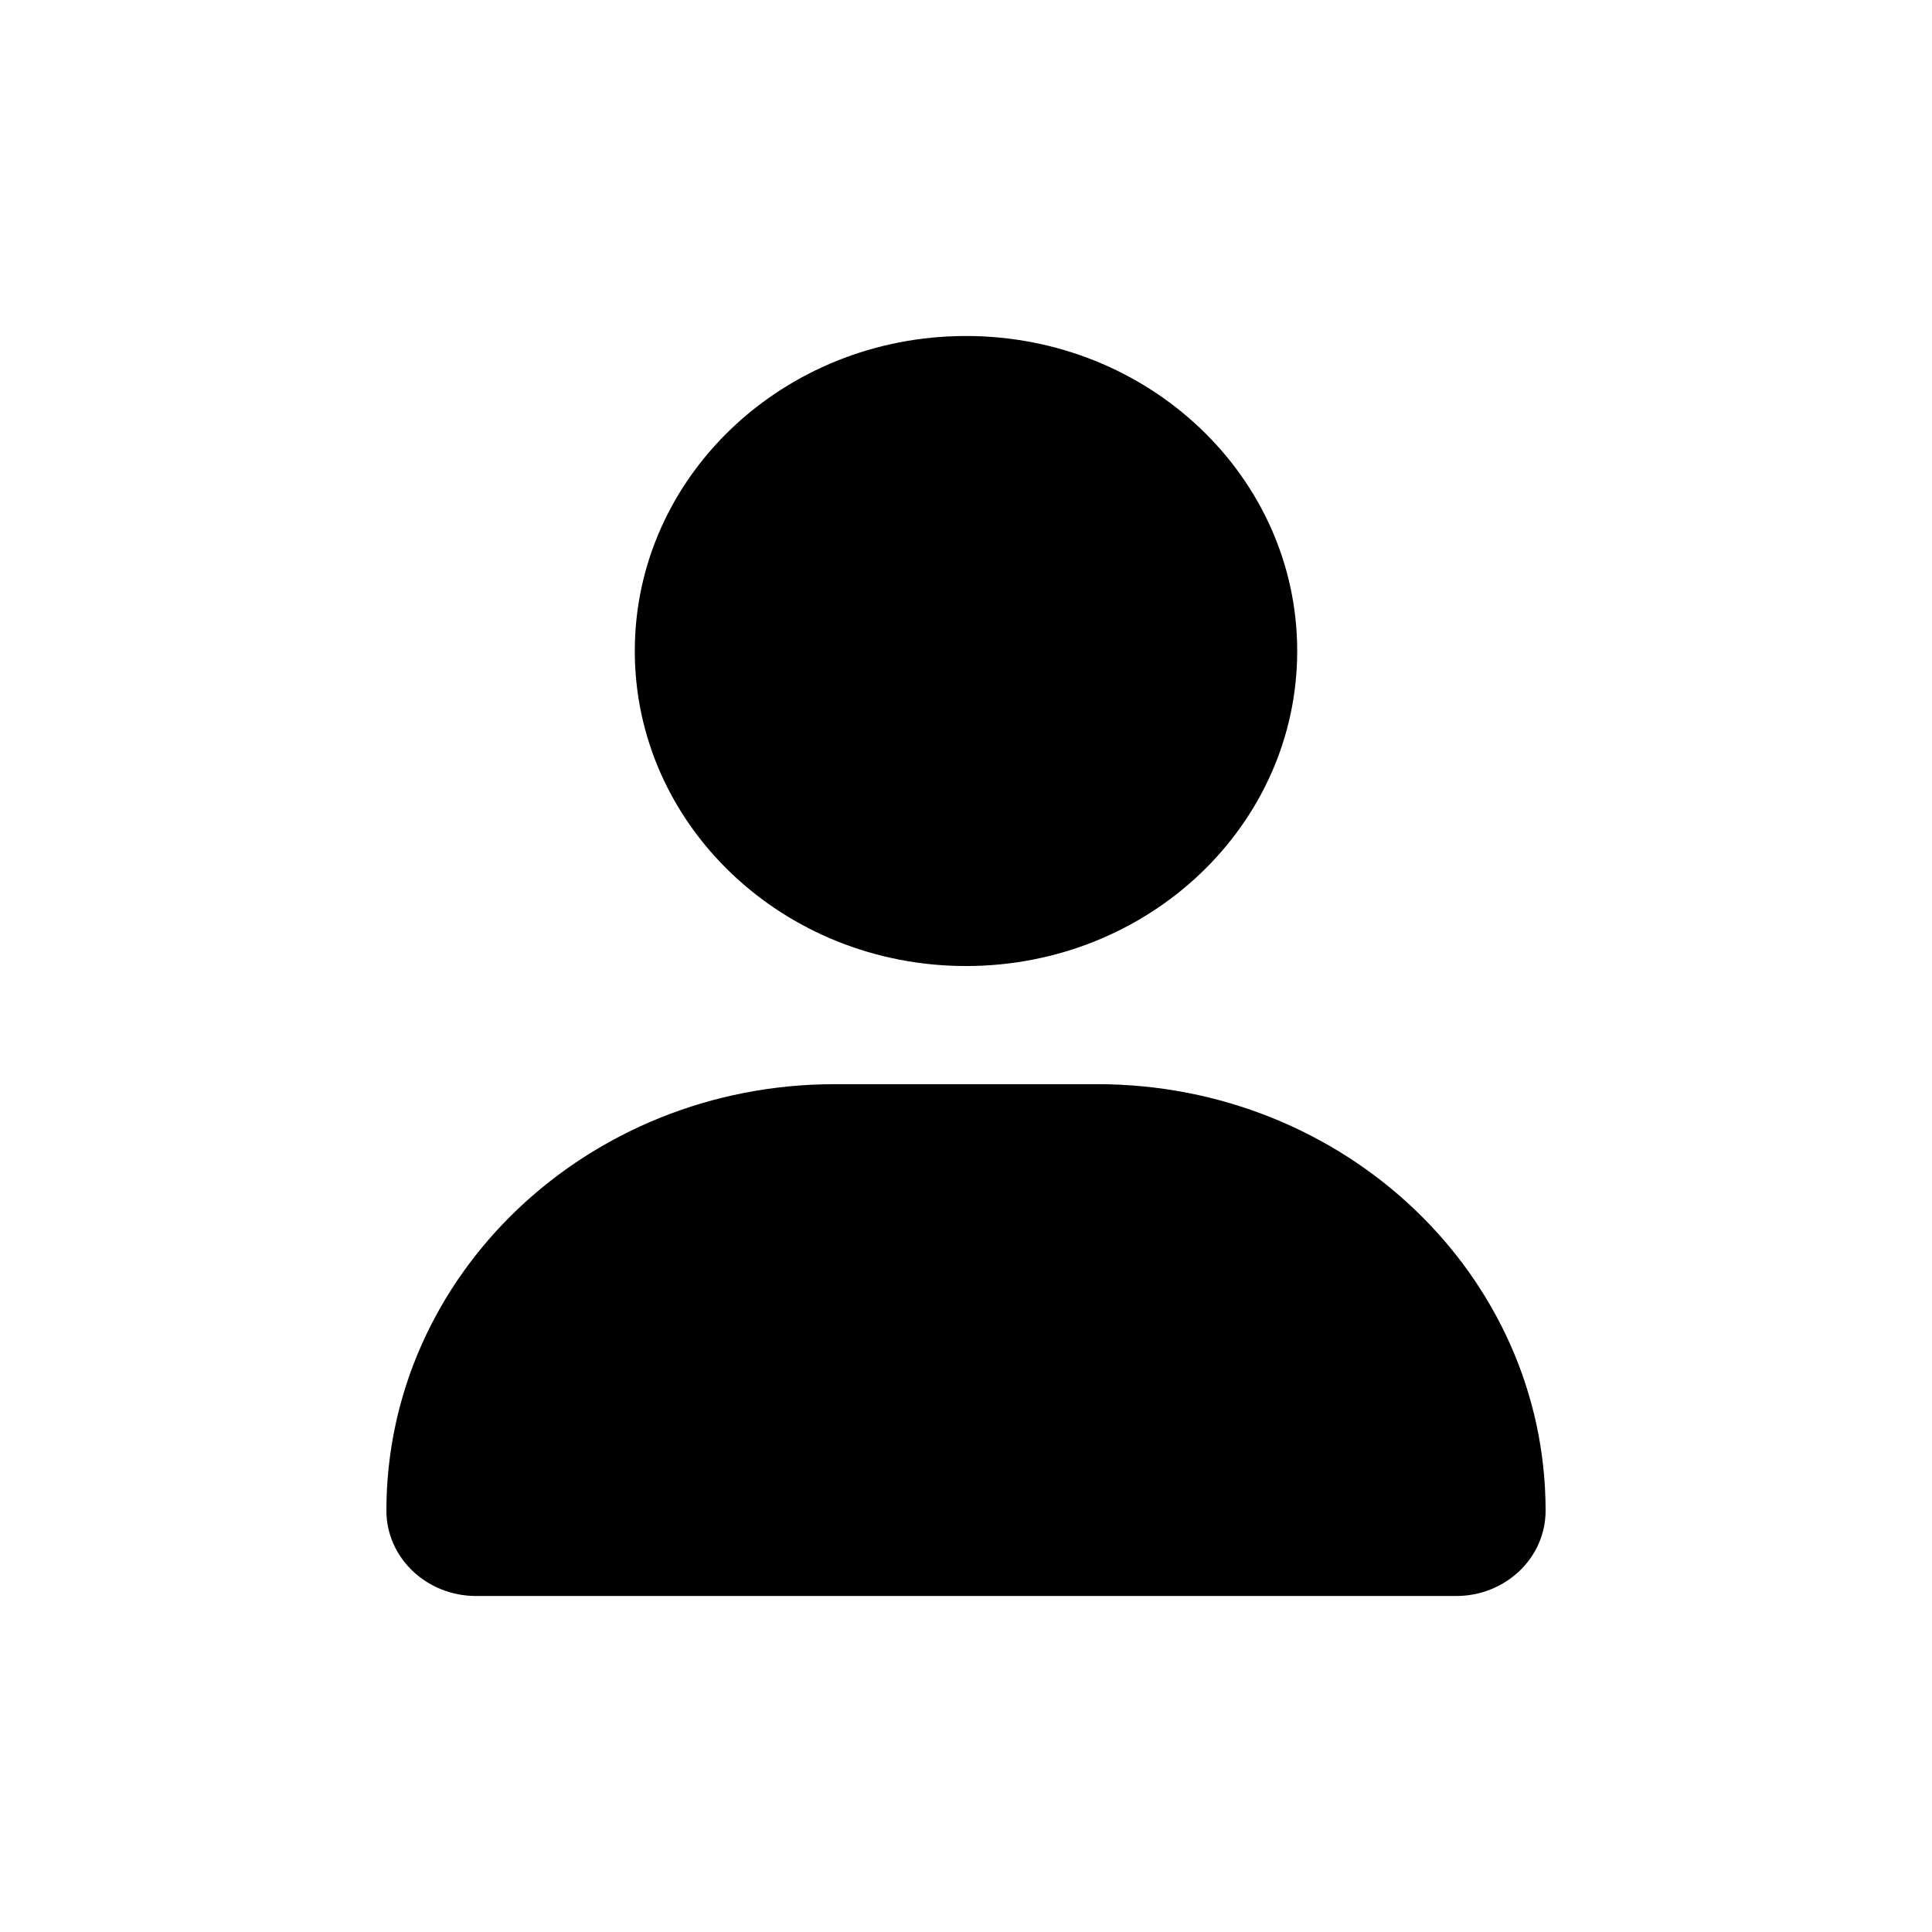 <svg width="230" height="230" viewBox="0 0 230 230" xmlns="http://www.w3.org/2000/svg">
<path d="M115 115.004C136.778 115.004 154.429 98.213 154.429 77.502C154.429 56.791 136.778 40 115 40C93.222 40 75.571 56.791 75.571 77.502C75.571 98.213 93.222 115.004 115 115.004ZM130.617 129.068H99.383C69.907 129.068 46 151.803 46 179.842C46 185.45 50.781 190 56.676 190H173.33C179.225 190.009 184 185.467 184 179.842C184 151.803 160.096 129.068 130.617 129.068Z" />
</svg>
